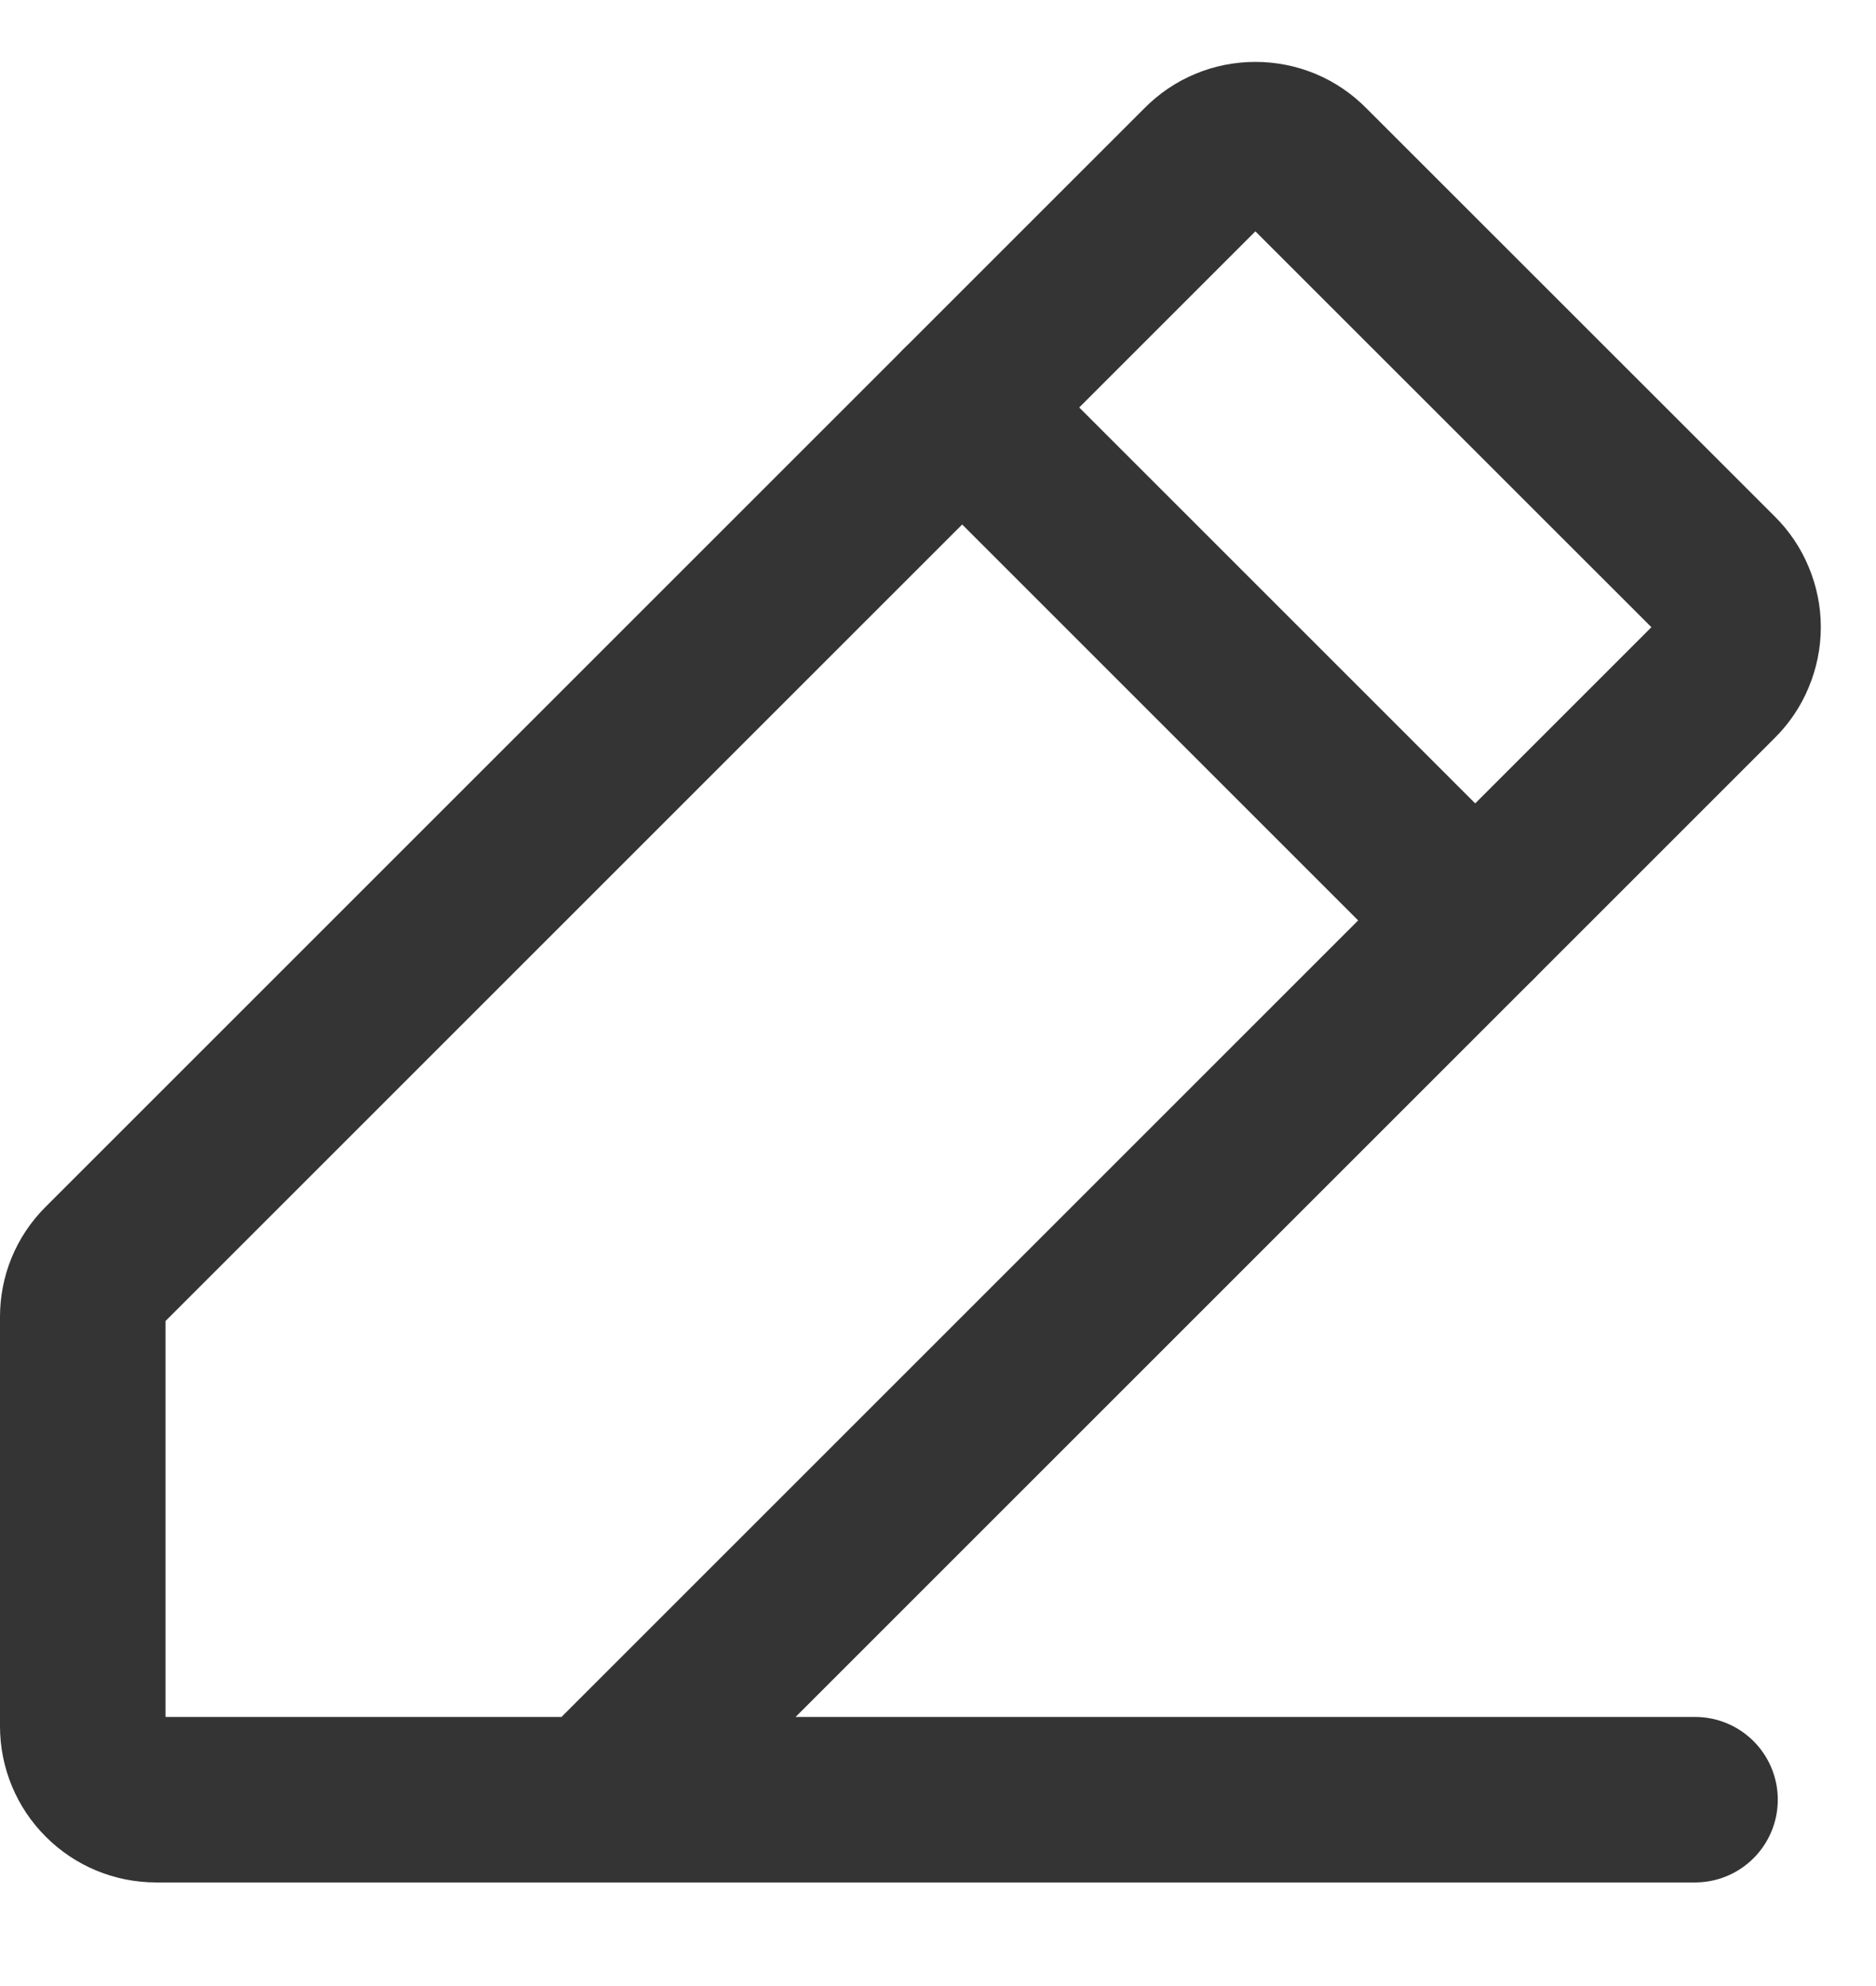 <svg width="17" height="18" viewBox="0 0 17 18" fill="none" xmlns="http://www.w3.org/2000/svg">
<path d="M5.399 16.311H1.414C1.238 16.311 1.069 16.241 0.945 16.116C0.82 15.992 0.75 15.822 0.75 15.646V11.936C0.75 11.849 0.766 11.764 0.799 11.684C0.832 11.604 0.88 11.532 0.941 11.471L10.903 1.509C10.965 1.446 11.038 1.396 11.12 1.362C11.201 1.328 11.288 1.311 11.376 1.311C11.464 1.311 11.551 1.328 11.633 1.362C11.714 1.396 11.787 1.446 11.849 1.509L15.552 5.211C15.615 5.273 15.665 5.347 15.698 5.428C15.732 5.509 15.75 5.596 15.75 5.684C15.75 5.772 15.732 5.86 15.698 5.941C15.665 6.022 15.615 6.096 15.552 6.158L5.399 16.311Z" stroke="#343434" stroke-width="1.5" stroke-linecap="round" stroke-linejoin="round"/>
<path d="M15.36 16.311H5.398" stroke="#343434" stroke-width="1.5" stroke-linecap="round" stroke-linejoin="round"/>
<path d="M8.719 3.693L13.368 8.342" stroke="#343434" stroke-width="1.5" stroke-linecap="round" stroke-linejoin="round"/>
</svg>
